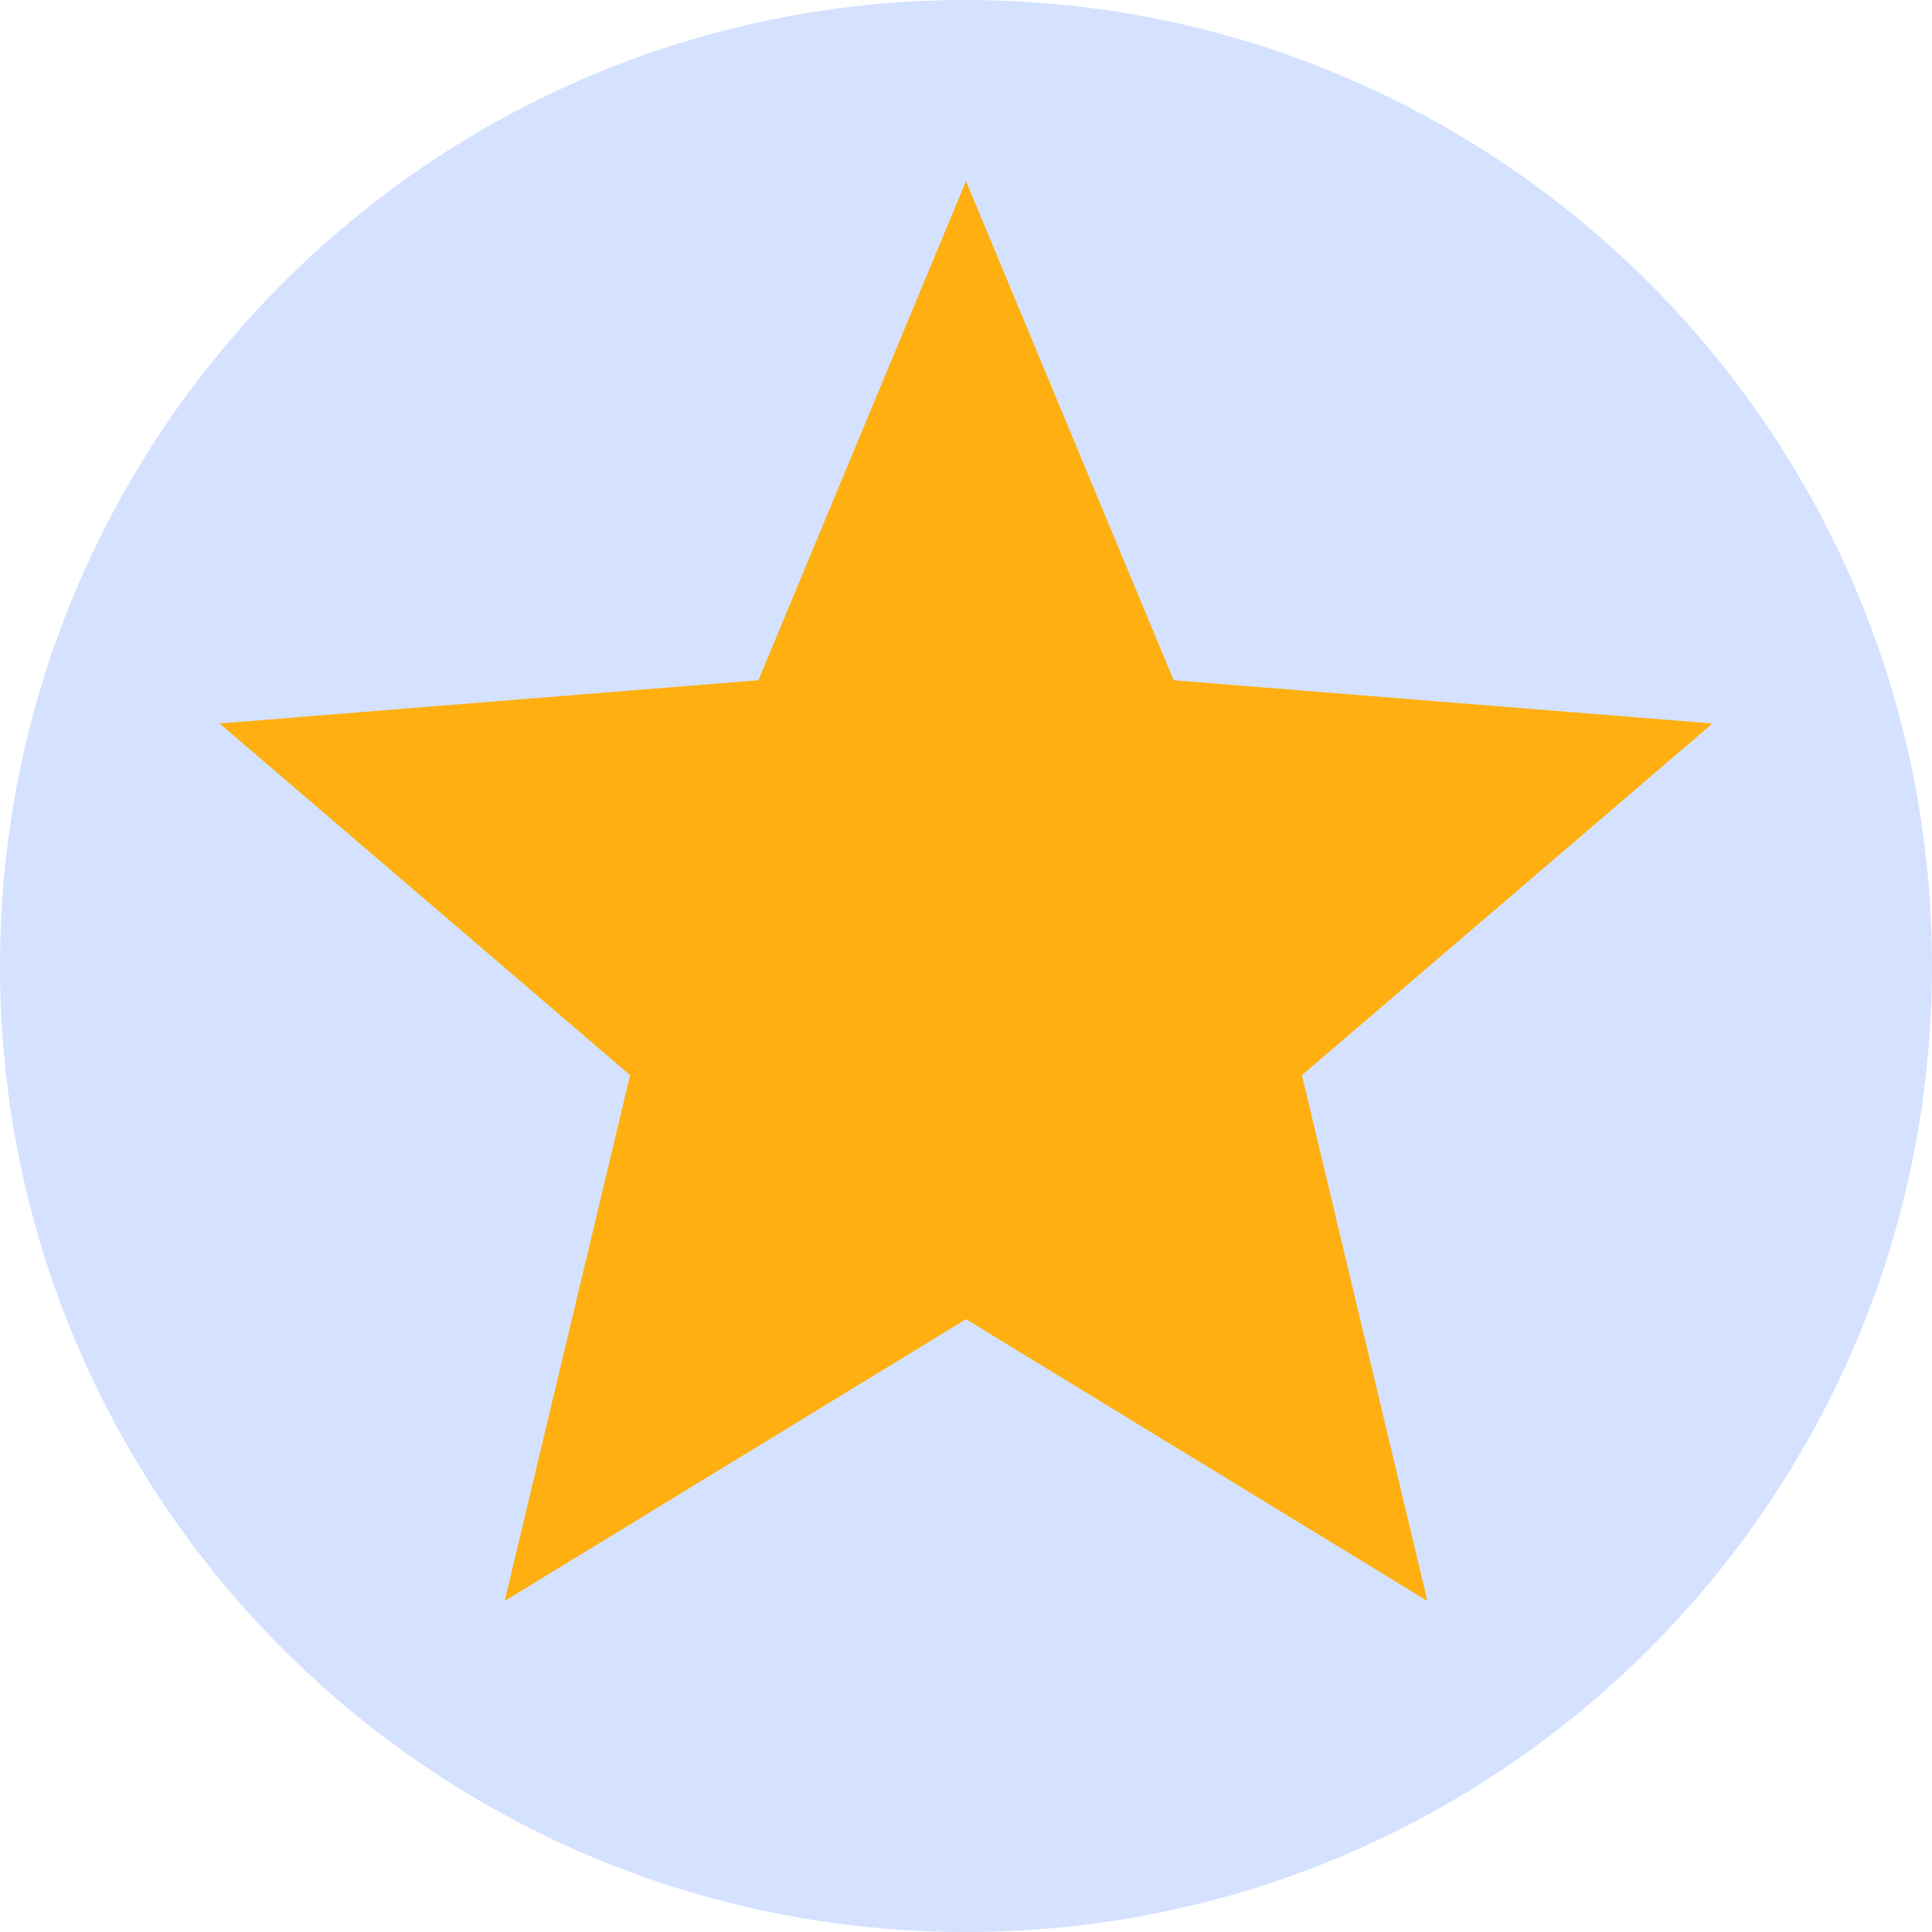 <svg width="32" height="32" viewBox="0 0 32 32" fill="none" xmlns="http://www.w3.org/2000/svg">
<g clip-path="url(#clip0_4865_50148)">
<path d="M32 16C32 24.837 24.837 32 16 32C7.163 32 0 24.837 0 16C0 7.163 7.163 0 16 0C24.837 0 32 7.163 32 16Z" fill="#D4E2FF"/>
<path d="M16 3L19.439 11.267L28.364 11.983L21.564 17.808L23.642 26.517L16 21.85L8.359 26.517L10.437 17.808L3.637 11.983L12.562 11.267L16 3Z" fill="#FFAF0F"/>
</g>
<defs>
<clipPath id="clip0_4865_50148">
<rect width="32" height="32" fill="white"/>
</clipPath>
</defs>
</svg>
